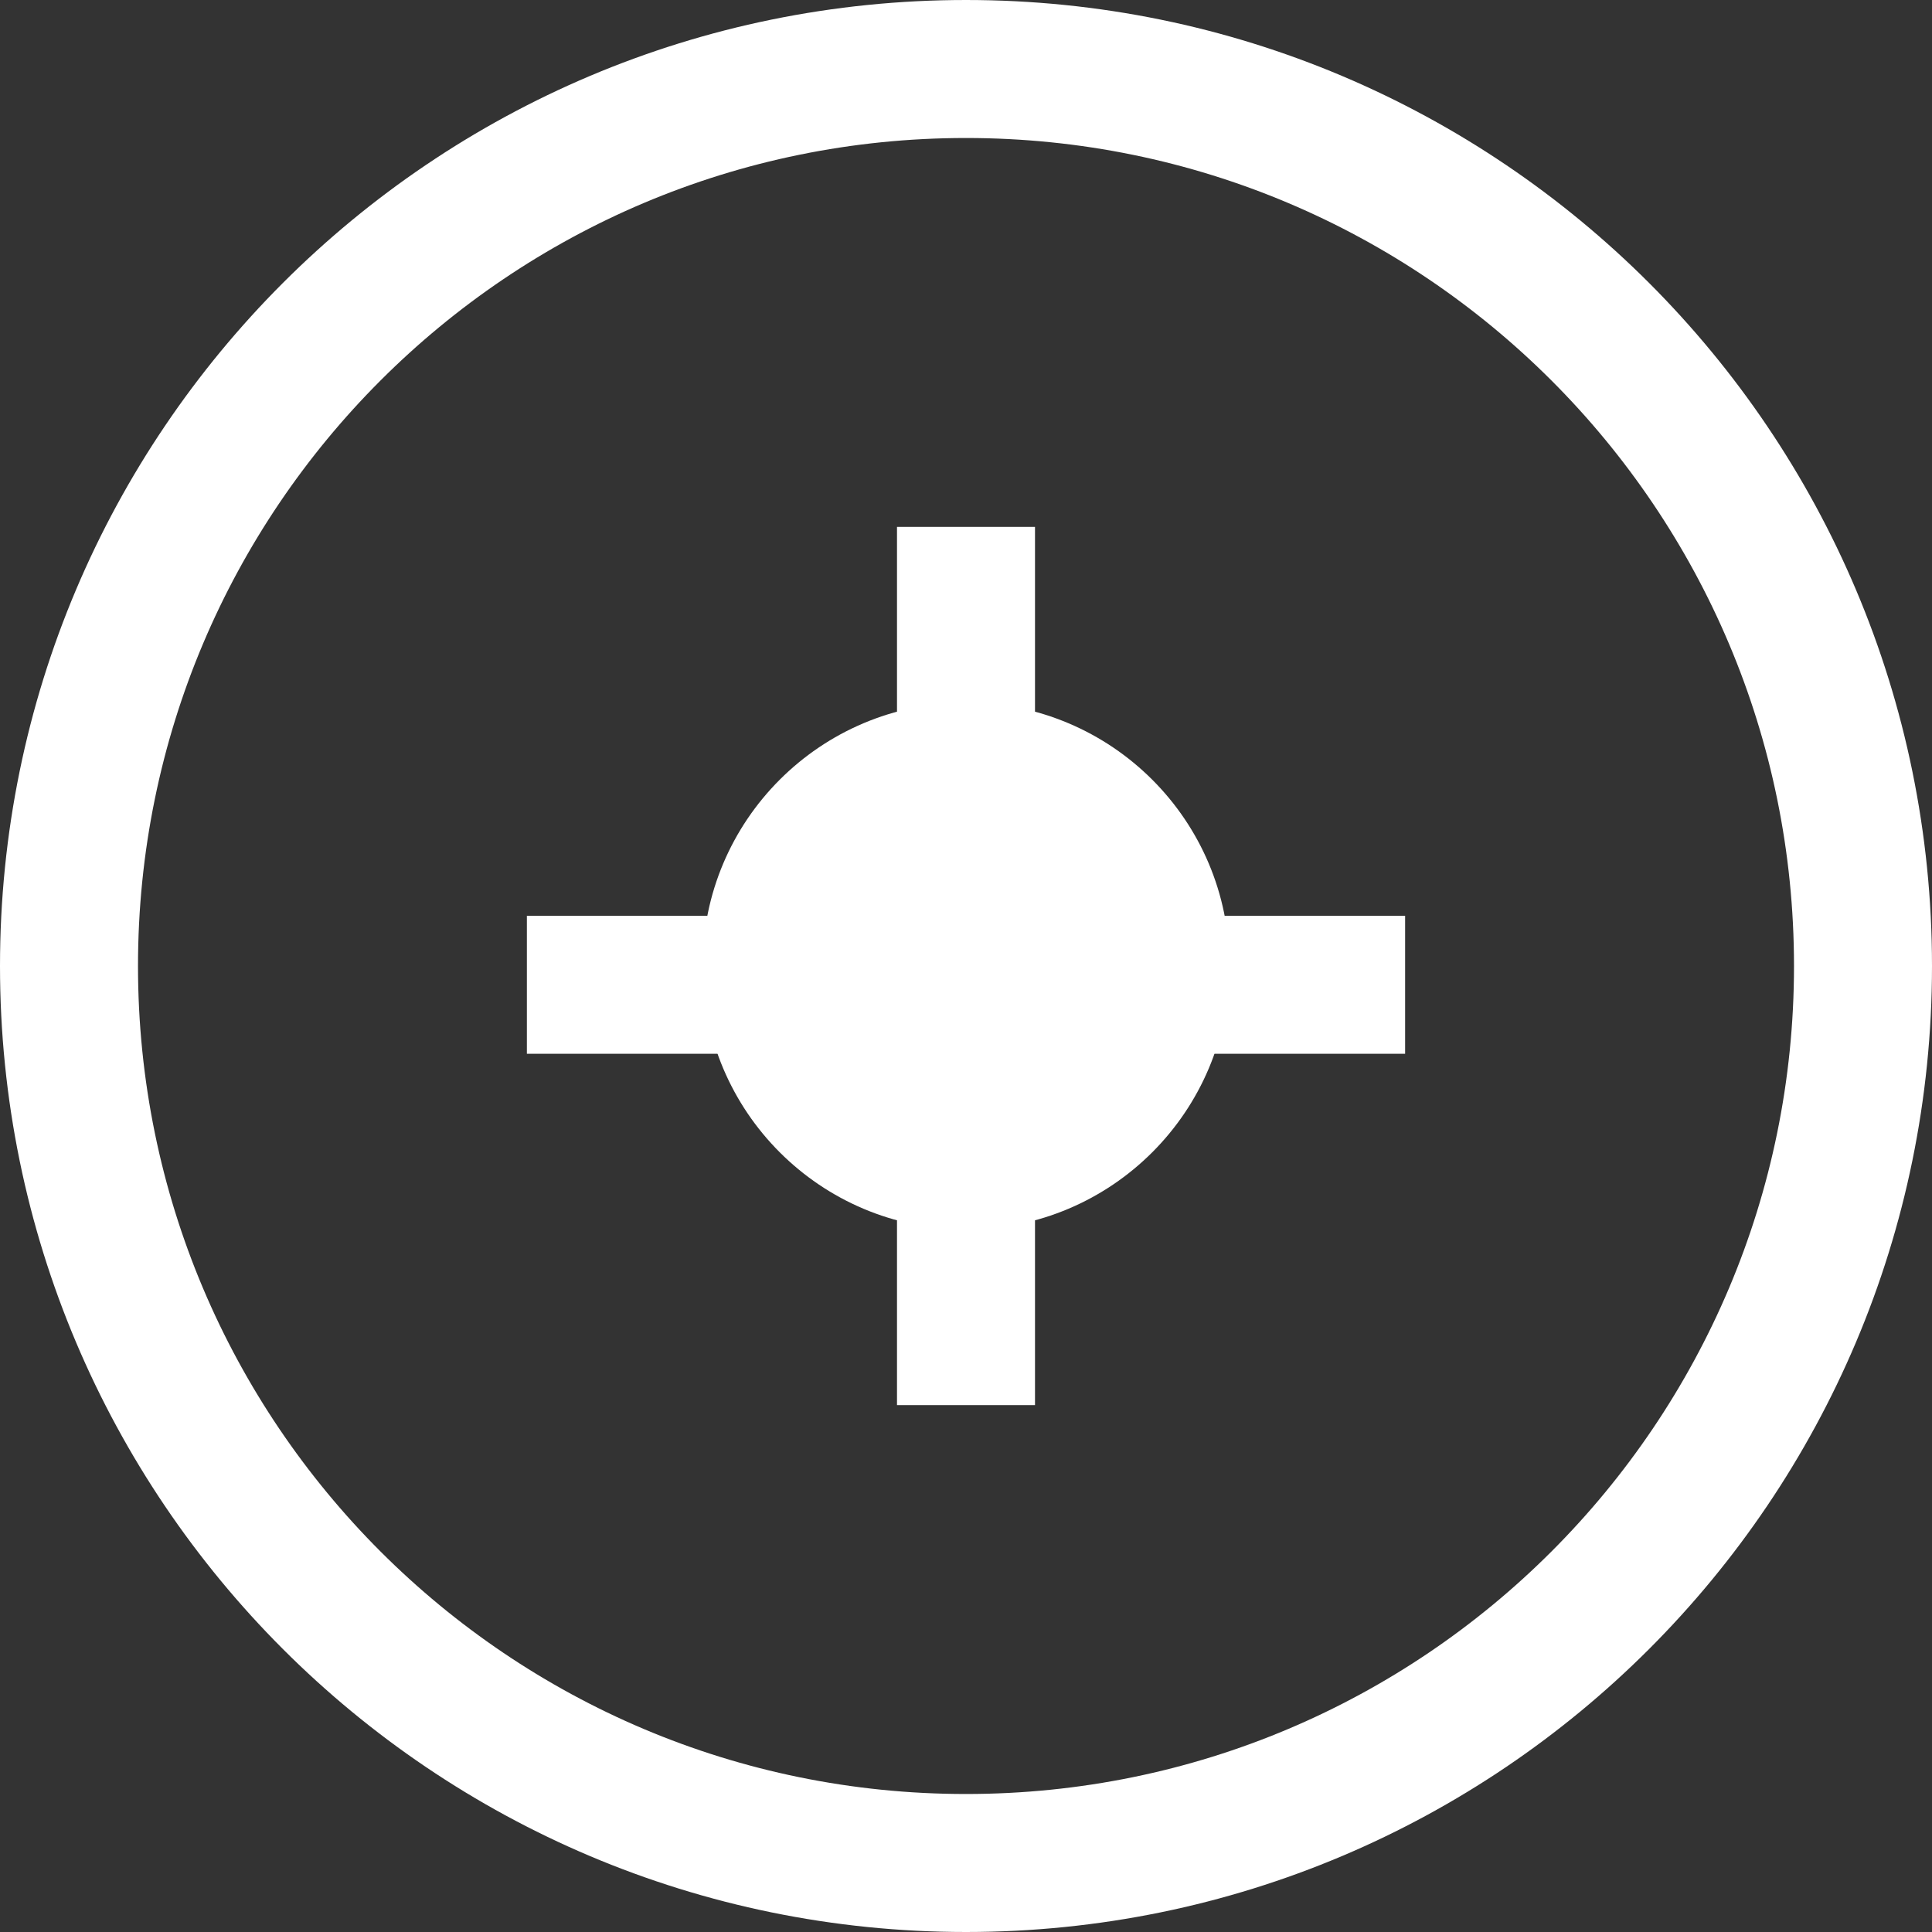 <svg width="14" height="14" viewBox="0 0 14 14" fill="none" xmlns="http://www.w3.org/2000/svg">
<rect x="0" y="0" width="14" height="14" fill="#333333" stroke="none"/>
<path d="M13.5 7C13.5 10.59 10.59 13.5 7 13.5C3.41 13.5 0.5 10.59 0.5 7C0.5 3.41 3.41 0.5 7 0.5C10.59 0.5 13.5 3.41 13.5 7Z" stroke="white"/>
<path d="M7 3.818L7 10.182" stroke="white"/>
<line x1="3.818" y1="7.136" x2="10.182" y2="7.136" stroke="white"/>
<circle cx="7" cy="7" r="1.909" fill="white"/>
</svg>
